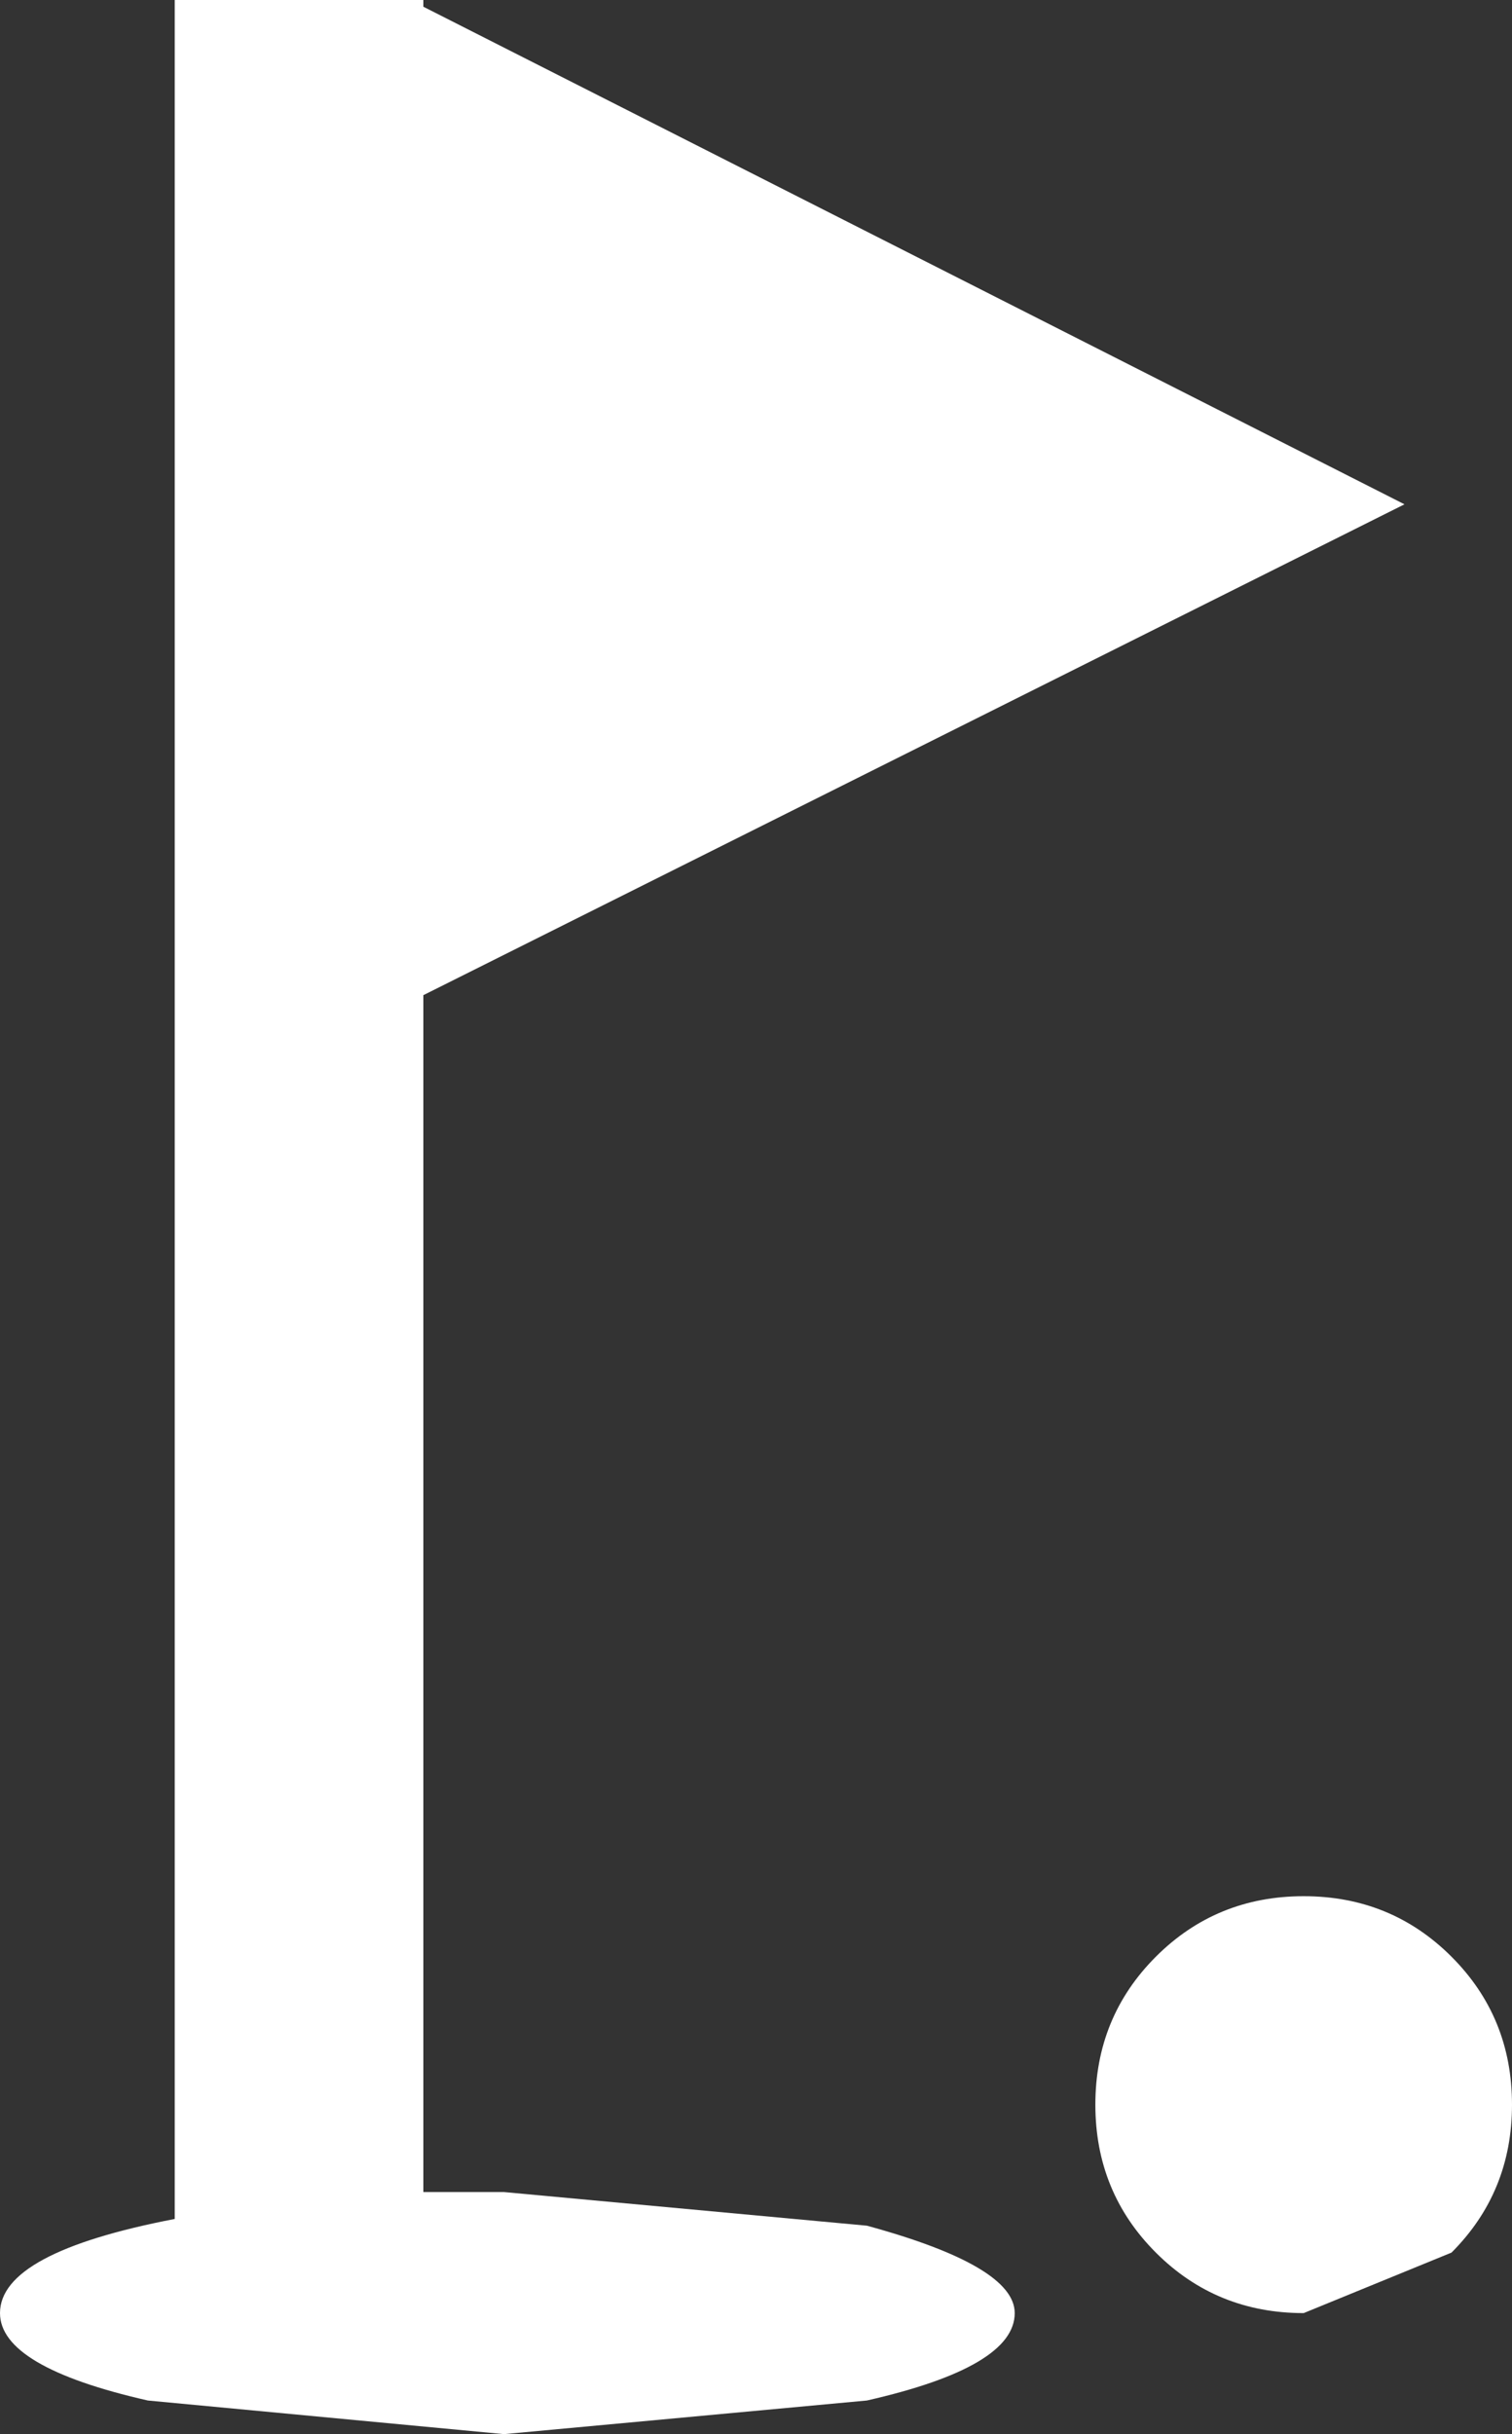 <?xml version="1.0" encoding="UTF-8" standalone="no"?>
<svg xmlns:ffdec="https://www.free-decompiler.com/flash" xmlns:xlink="http://www.w3.org/1999/xlink" ffdec:objectType="shape" height="18.1px" width="11.25px" xmlns="http://www.w3.org/2000/svg">
  <rect width="100%" height="100%" fill="#333333" stroke="none"/>
  <g transform="matrix(1.0, 0.0, 0.0, 1.0, 5.6, 9.05)">
    <path d="M-4.3 -9.05 L-2.45 -9.05 -2.45 -9.0 4.85 -5.3 -2.45 -1.65 -2.45 7.25 -1.85 7.25 0.85 7.5 Q1.95 7.8 1.95 8.15 1.95 8.55 0.85 8.8 L-1.85 9.05 -4.5 8.8 Q-5.6 8.55 -5.6 8.15 -5.6 7.7 -4.3 7.45 L-4.3 -9.05" fill="#ffffff" fill-rule="evenodd" stroke="none"/>
    <path d="M5.65 6.6 Q5.65 7.25 5.2 7.7 L4.1 8.15 Q3.45 8.15 3.0 7.7 2.55 7.25 2.55 6.6 2.55 5.95 3.0 5.5 3.45 5.05 4.1 5.05 4.75 5.05 5.2 5.5 5.65 5.95 5.65 6.6" fill="#ffffff" fill-rule="evenodd" stroke="none"/>
  </g>
</svg>

